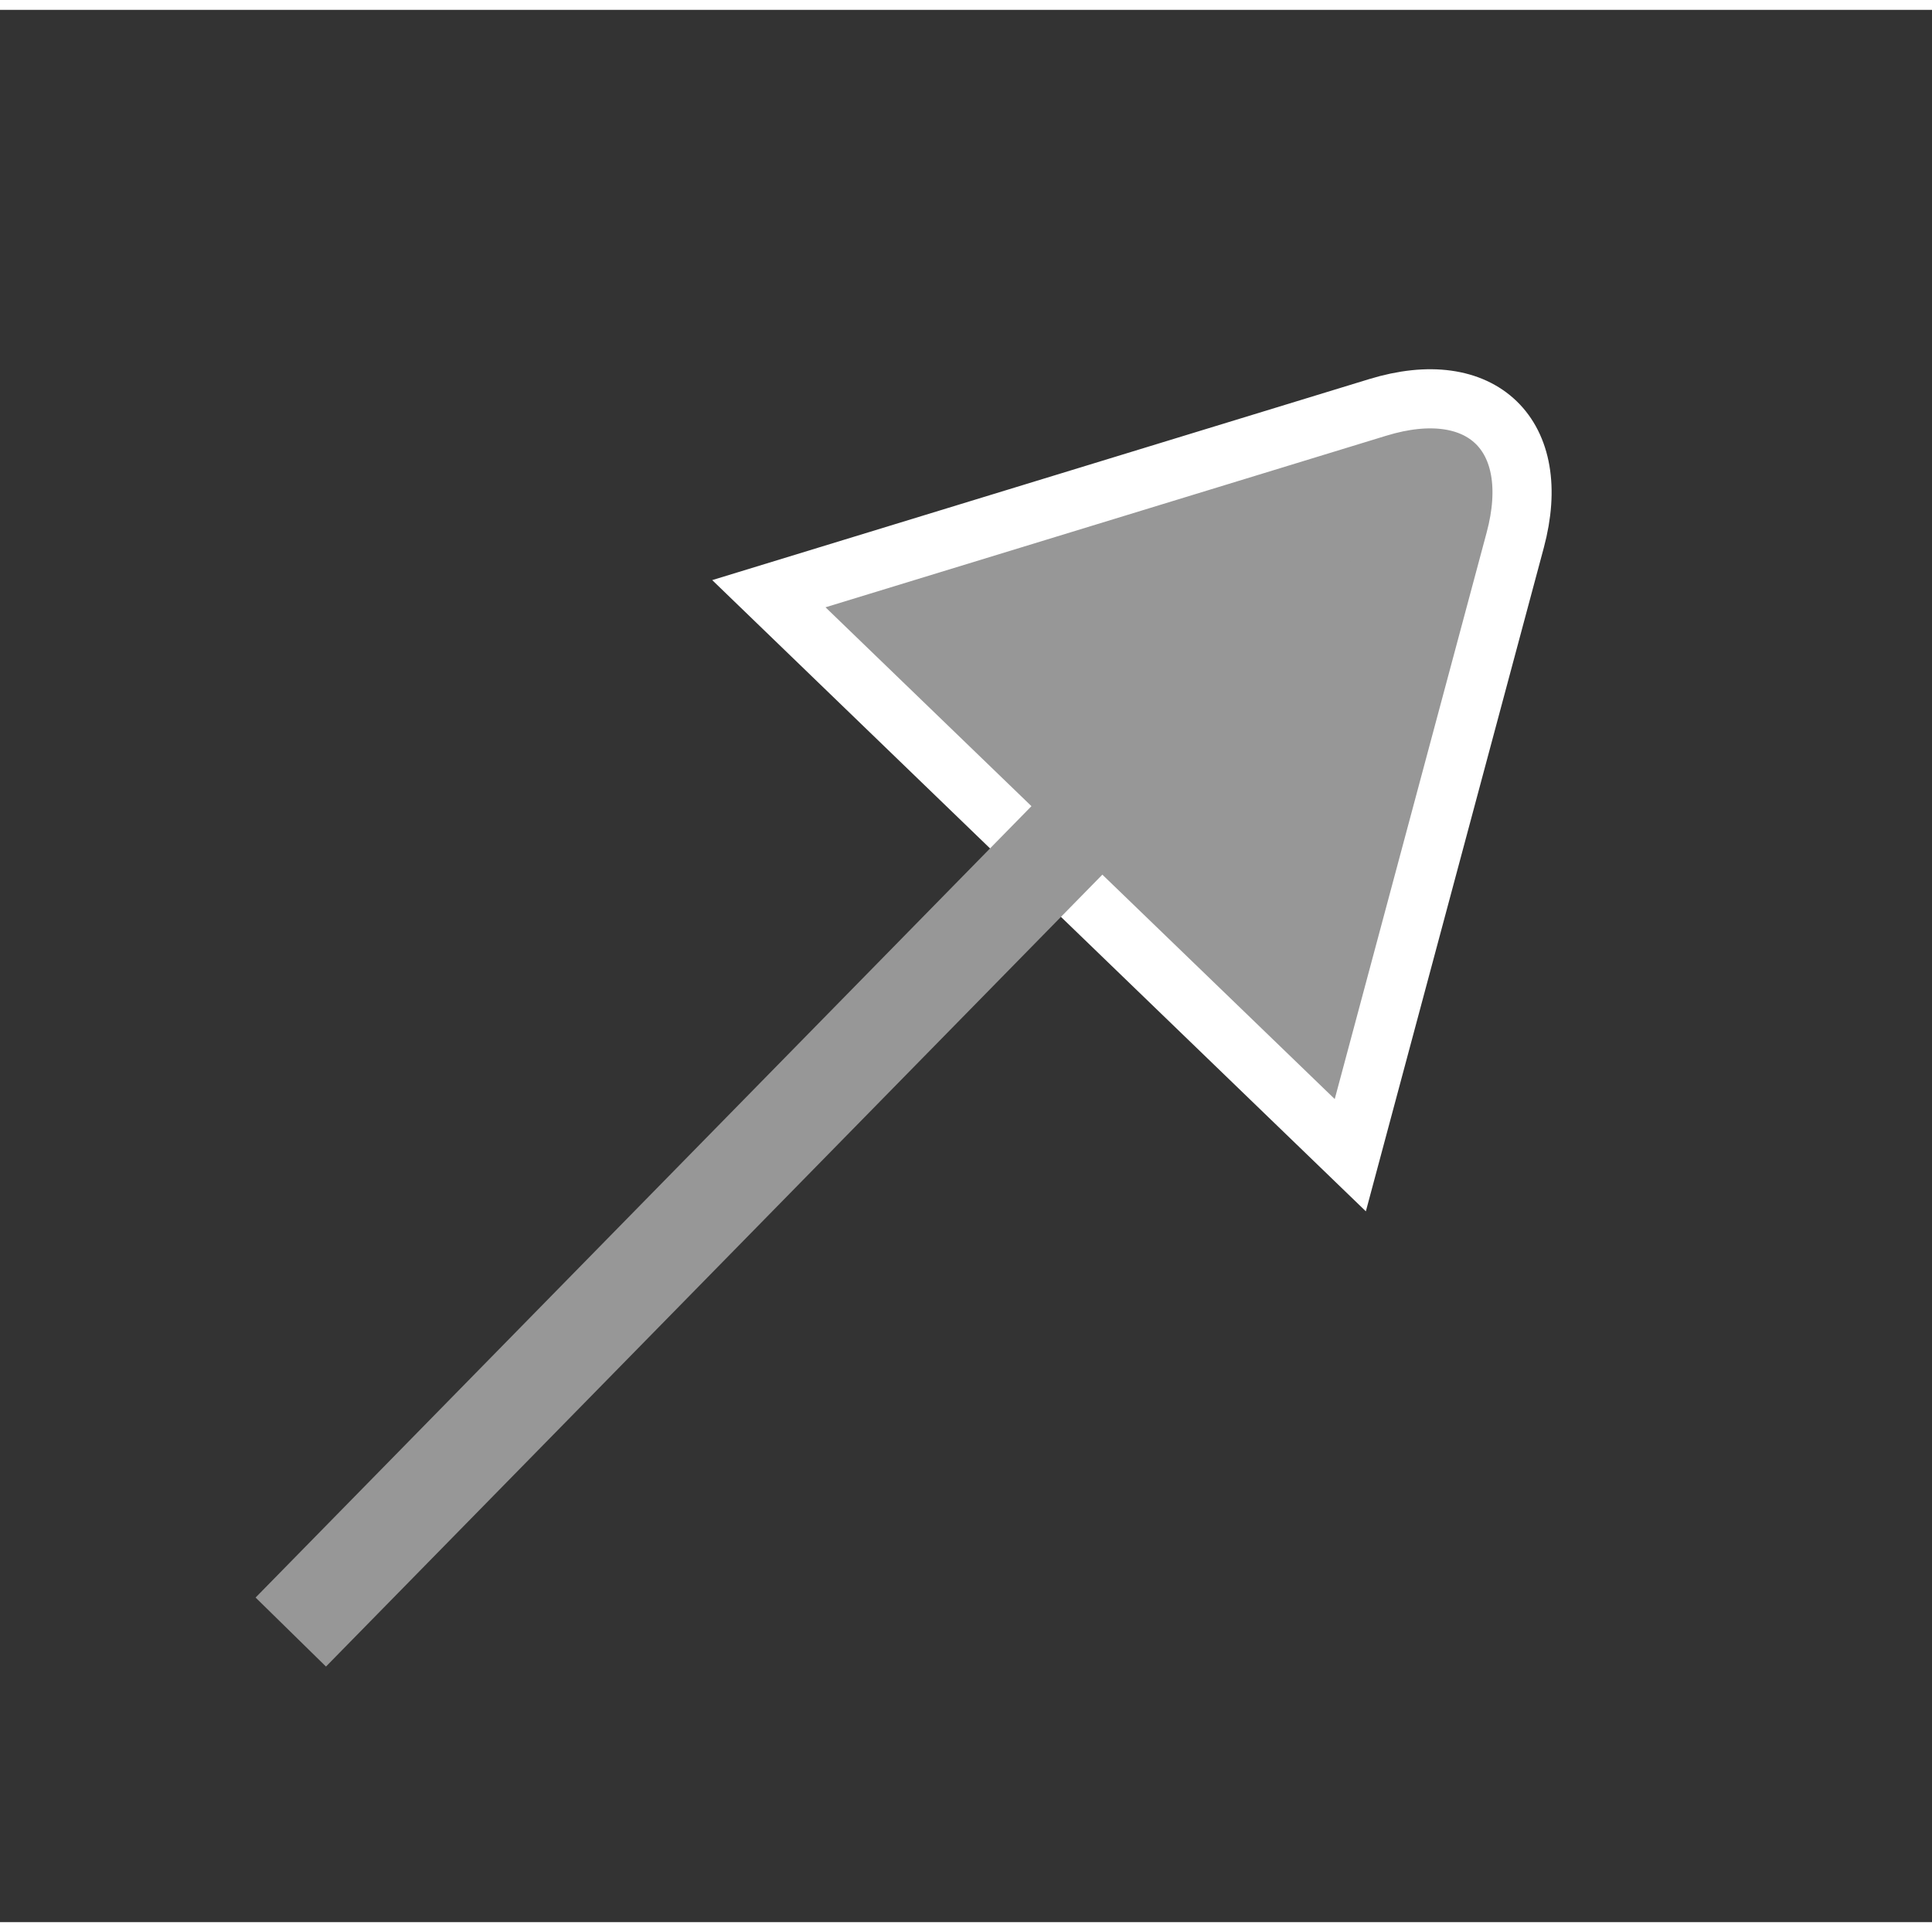 
<svg width="18px" height="18px" viewBox="513 256 98 97" version="1.1" xmlns="http://www.w3.org/2000/svg" xmlns:xlink="http://www.w3.org/1999/xlink">
    <rect x="513" y="256" width="98" height="97" fill="#333333" stroke="none"/>
    <desc>Arrow</desc>
    <defs>
        <rect id="path-1" x="513" y="276" width="77" height="77" rx="16"></rect>
        <mask id="mask-2" maskContentUnits="userSpaceOnUse" maskUnits="objectBoundingBox" x="0" y="0" width="77" height="77" fill="white">
            <use xlink:href="#path-1"></use>
        </mask>
    </defs>
    <use id="Rectangle" stroke="#979797" mask="url(#mask-2)" stroke-width="10" fill="none" xlink:href="#path-1"></use>
    <path d="M574.752,276.793 C577.428,271.964 581.772,271.973 584.443,276.793 L600.098,305.048 L559.098,305.048 L574.752,276.793 Z" id="Triangle" stroke="#FFFFFF" stroke-width="3" fill="#979797" fill-rule="evenodd" transform="translate(579.598, 286.548) rotate(-316) translate(-579.598, -286.548) "></path>
    <path d="M529.5,336.5 L579.5,285.5" id="Line" stroke="#979797" stroke-width="5" stroke-linecap="square" fill="none"></path>
</svg>
